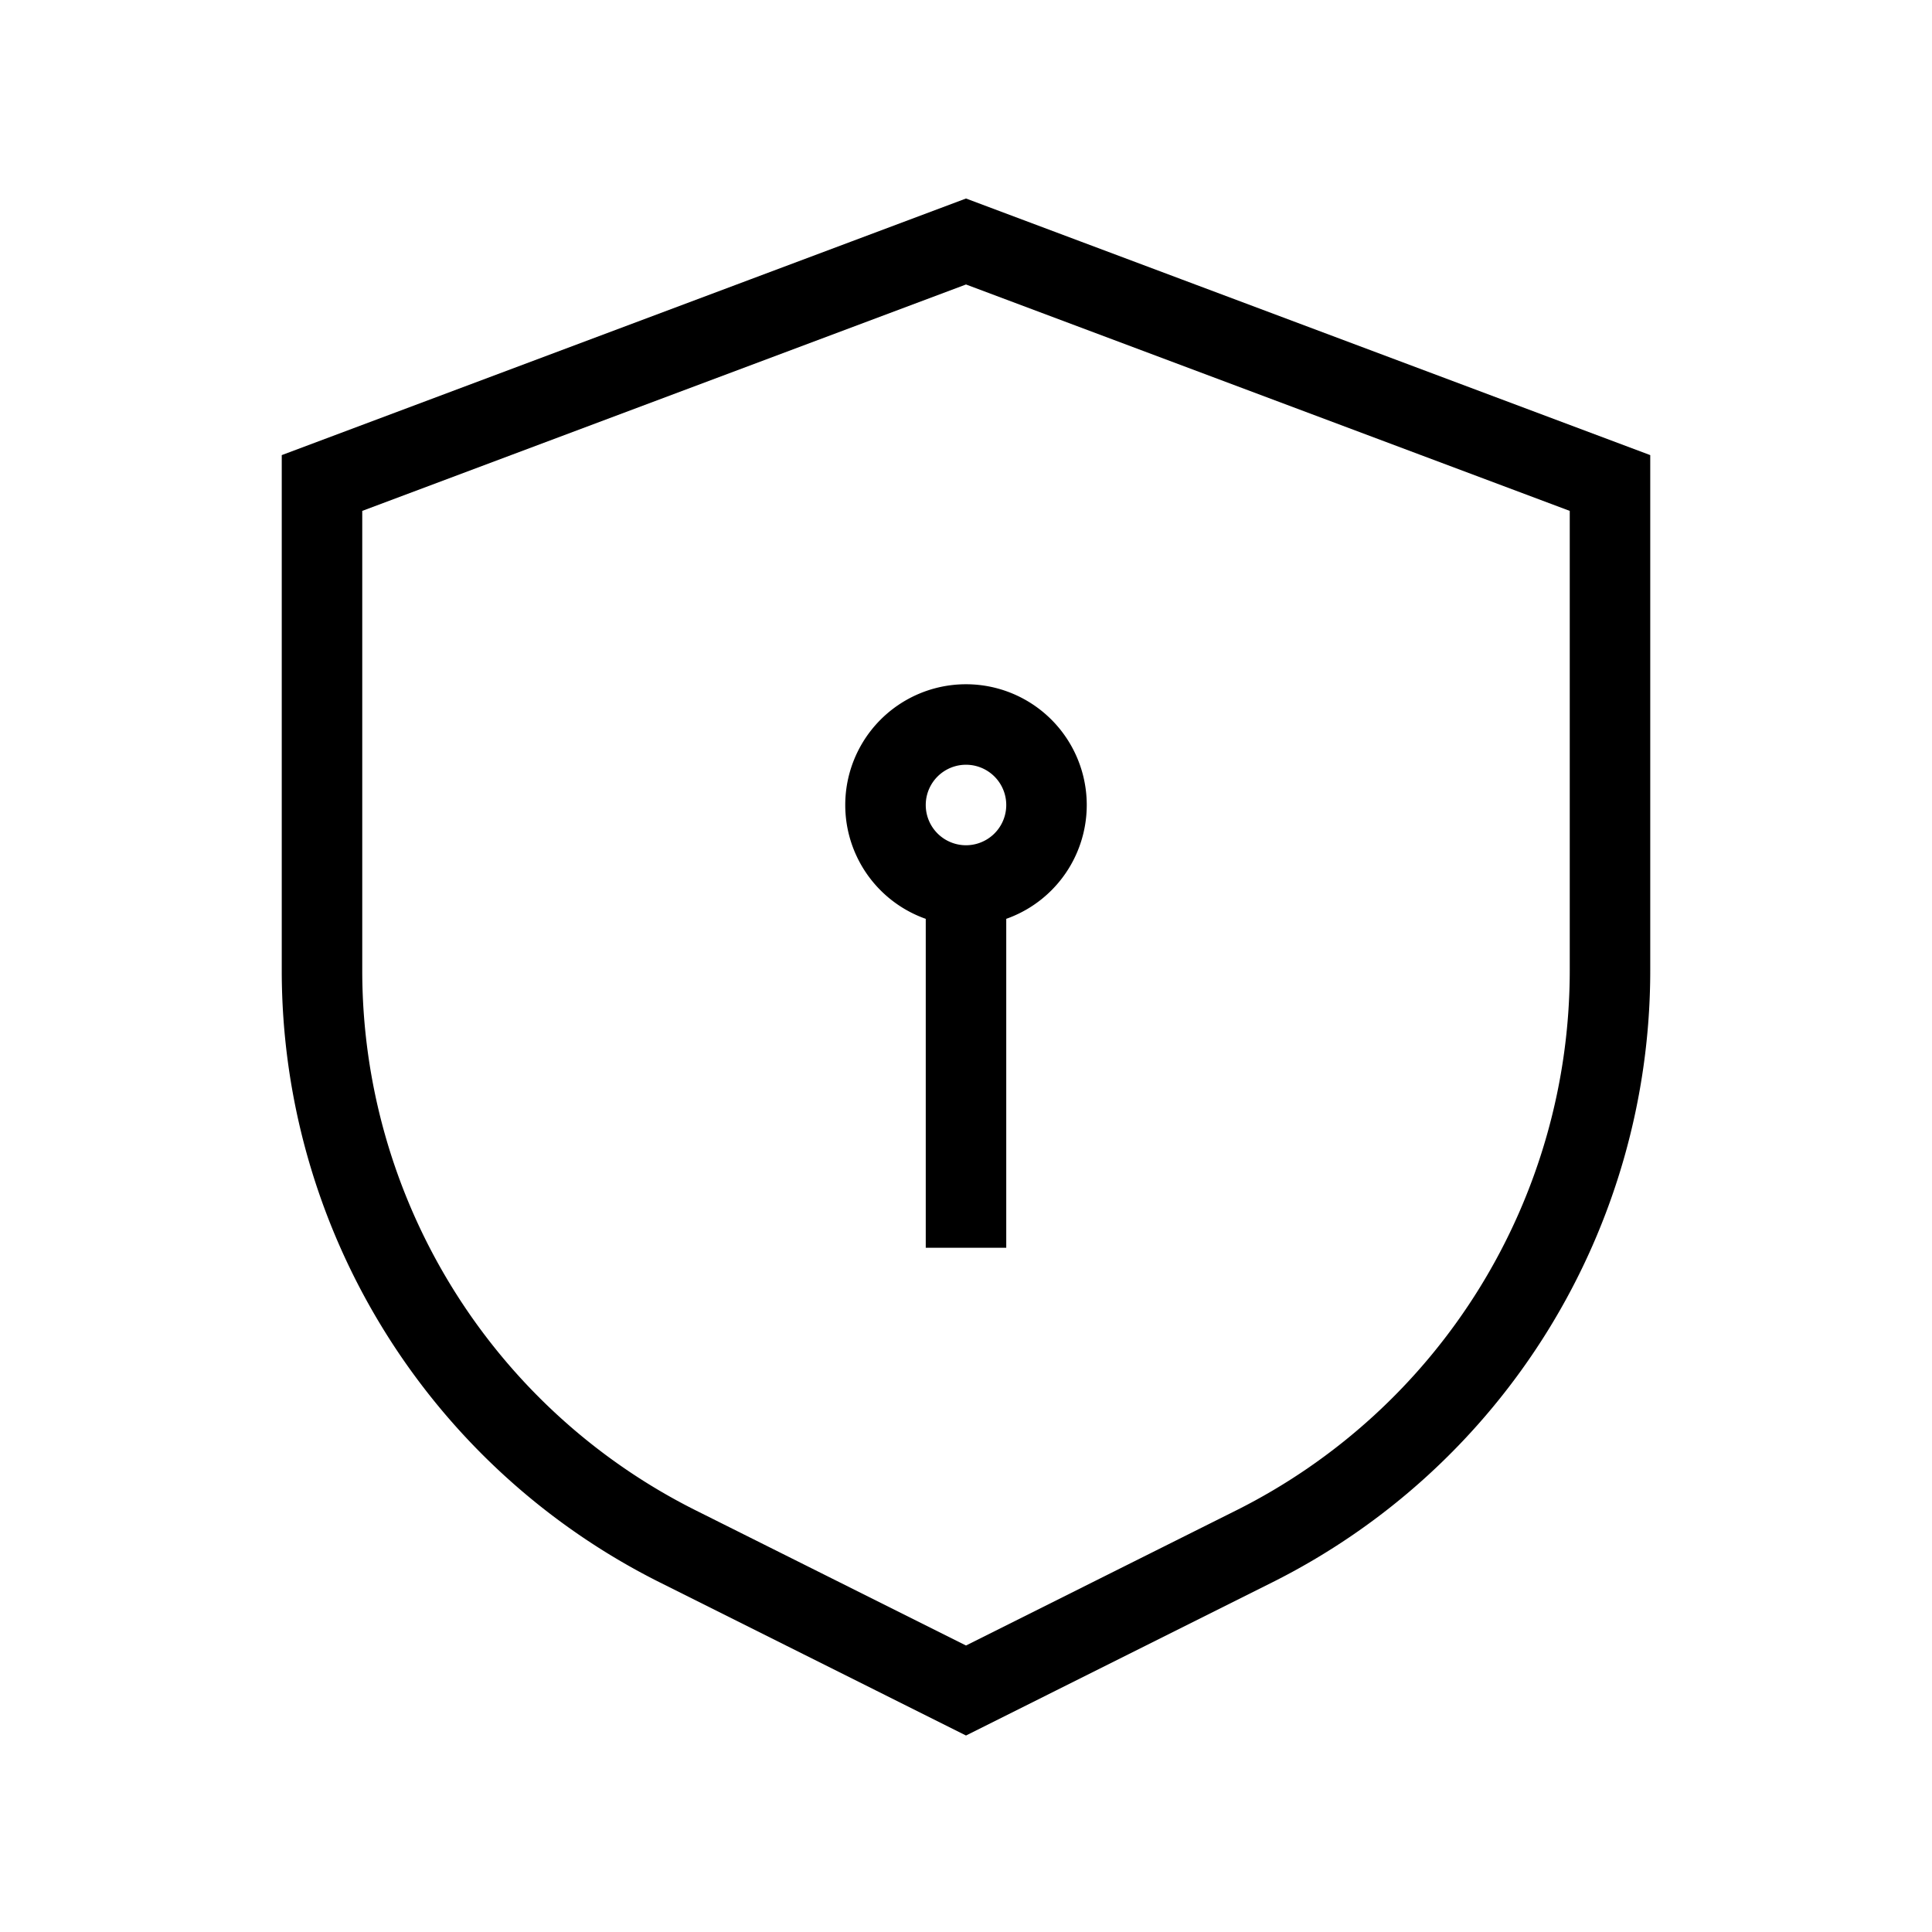 <svg xmlns="http://www.w3.org/2000/svg" width="24" height="24" viewbox="0 0 24 24" fill="none">
    <path stroke="currentColor" stroke-linecap="square" d="M12 11v4m0-4a1 1 0 1 0 0-2 1 1 0 0 0 0 2ZM4 6l8-3 8 3v6.056a8 8 0 0 1-4.422 7.155L12 21l-3.578-1.789A8 8 0 0 1 4 12.056z"/>
</svg>